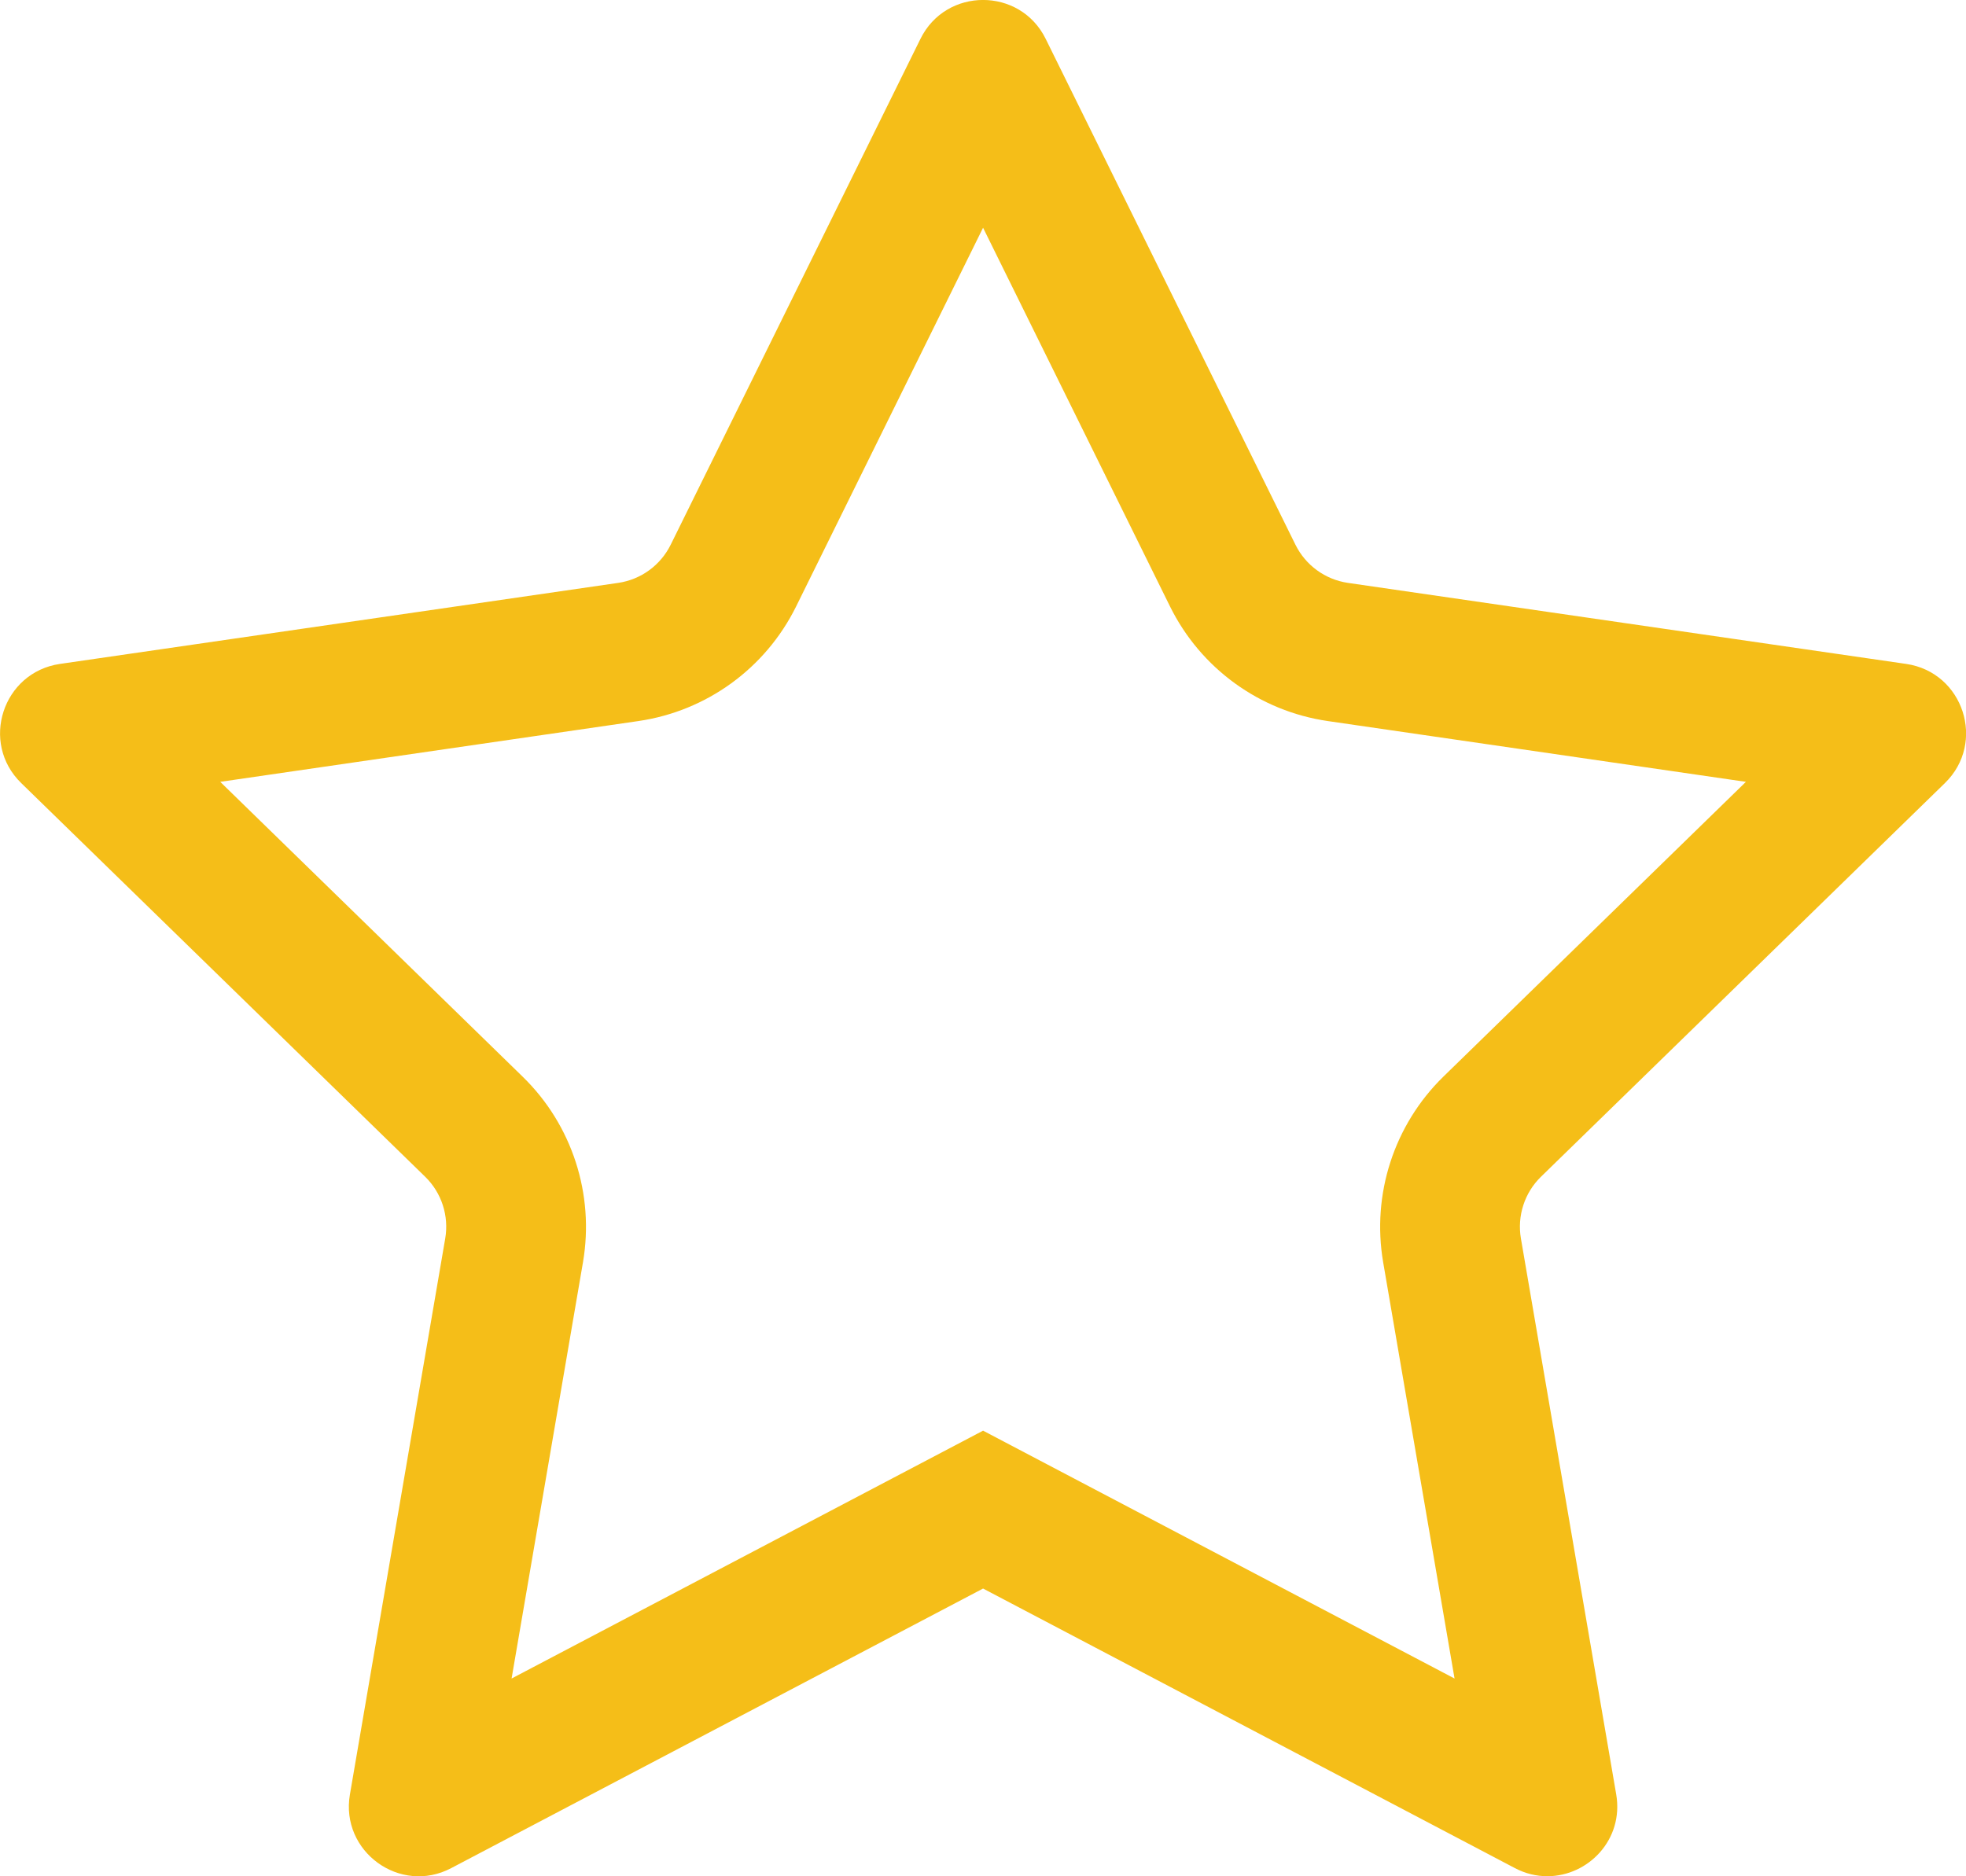 <svg xmlns="http://www.w3.org/2000/svg" width="14.069" height="13.429" viewBox="0 0 14.069 13.429">
  <g id="Star_" data-name="Star " transform="translate(-0.965 -0.63)" fill="none" stroke-miterlimit="10">
    <path d="M8,12,4.194,14a.5.5,0,0,1-.725-.527L4.151,9.5a.5.5,0,0,0-.144-.443L1.117,6.235a.5.5,0,0,1,.277-.853L5.389,4.8a.5.5,0,0,0,.376-.274L7.552.908a.5.5,0,0,1,.9,0l1.786,3.62a.5.5,0,0,0,.376.274l3.995.58a.5.5,0,0,1,.277.853L11.992,9.053a.5.5,0,0,0-.144.443l.682,3.978a.5.5,0,0,1-.725.527Z" stroke="none"/>
    <path d="M 4.626 12.644 L 8 10.87 L 11.374 12.644 L 10.863 9.664 C 10.78 9.178 10.941 8.681 11.294 8.336 L 13.459 6.226 L 10.467 5.791 C 9.979 5.72 9.557 5.414 9.338 4.971 L 8 2.26 L 6.662 4.971 C 6.443 5.414 6.021 5.72 5.533 5.791 L 2.541 6.226 L 4.706 8.337 C 5.059 8.681 5.22 9.178 5.137 9.664 L 4.626 12.644 M 12.038 14.059 C 11.961 14.059 11.882 14.041 11.806 14.001 L 8 12 L 4.194 14.001 C 3.828 14.194 3.399 13.882 3.469 13.474 L 4.151 9.495 C 4.179 9.333 4.125 9.167 4.008 9.053 L 1.117 6.235 C 0.82 5.946 0.984 5.442 1.394 5.382 L 5.389 4.802 C 5.552 4.778 5.692 4.676 5.765 4.528 L 7.552 0.908 C 7.735 0.537 8.265 0.537 8.448 0.908 L 10.235 4.528 C 10.308 4.676 10.448 4.778 10.611 4.802 L 14.606 5.382 C 15.016 5.442 15.18 5.946 14.883 6.235 L 11.992 9.053 C 11.875 9.167 11.821 9.333 11.849 9.495 L 12.531 13.474 C 12.586 13.797 12.33 14.059 12.038 14.059 Z" stroke="none" fill="#f5be18"/>
  </g>
</svg>
